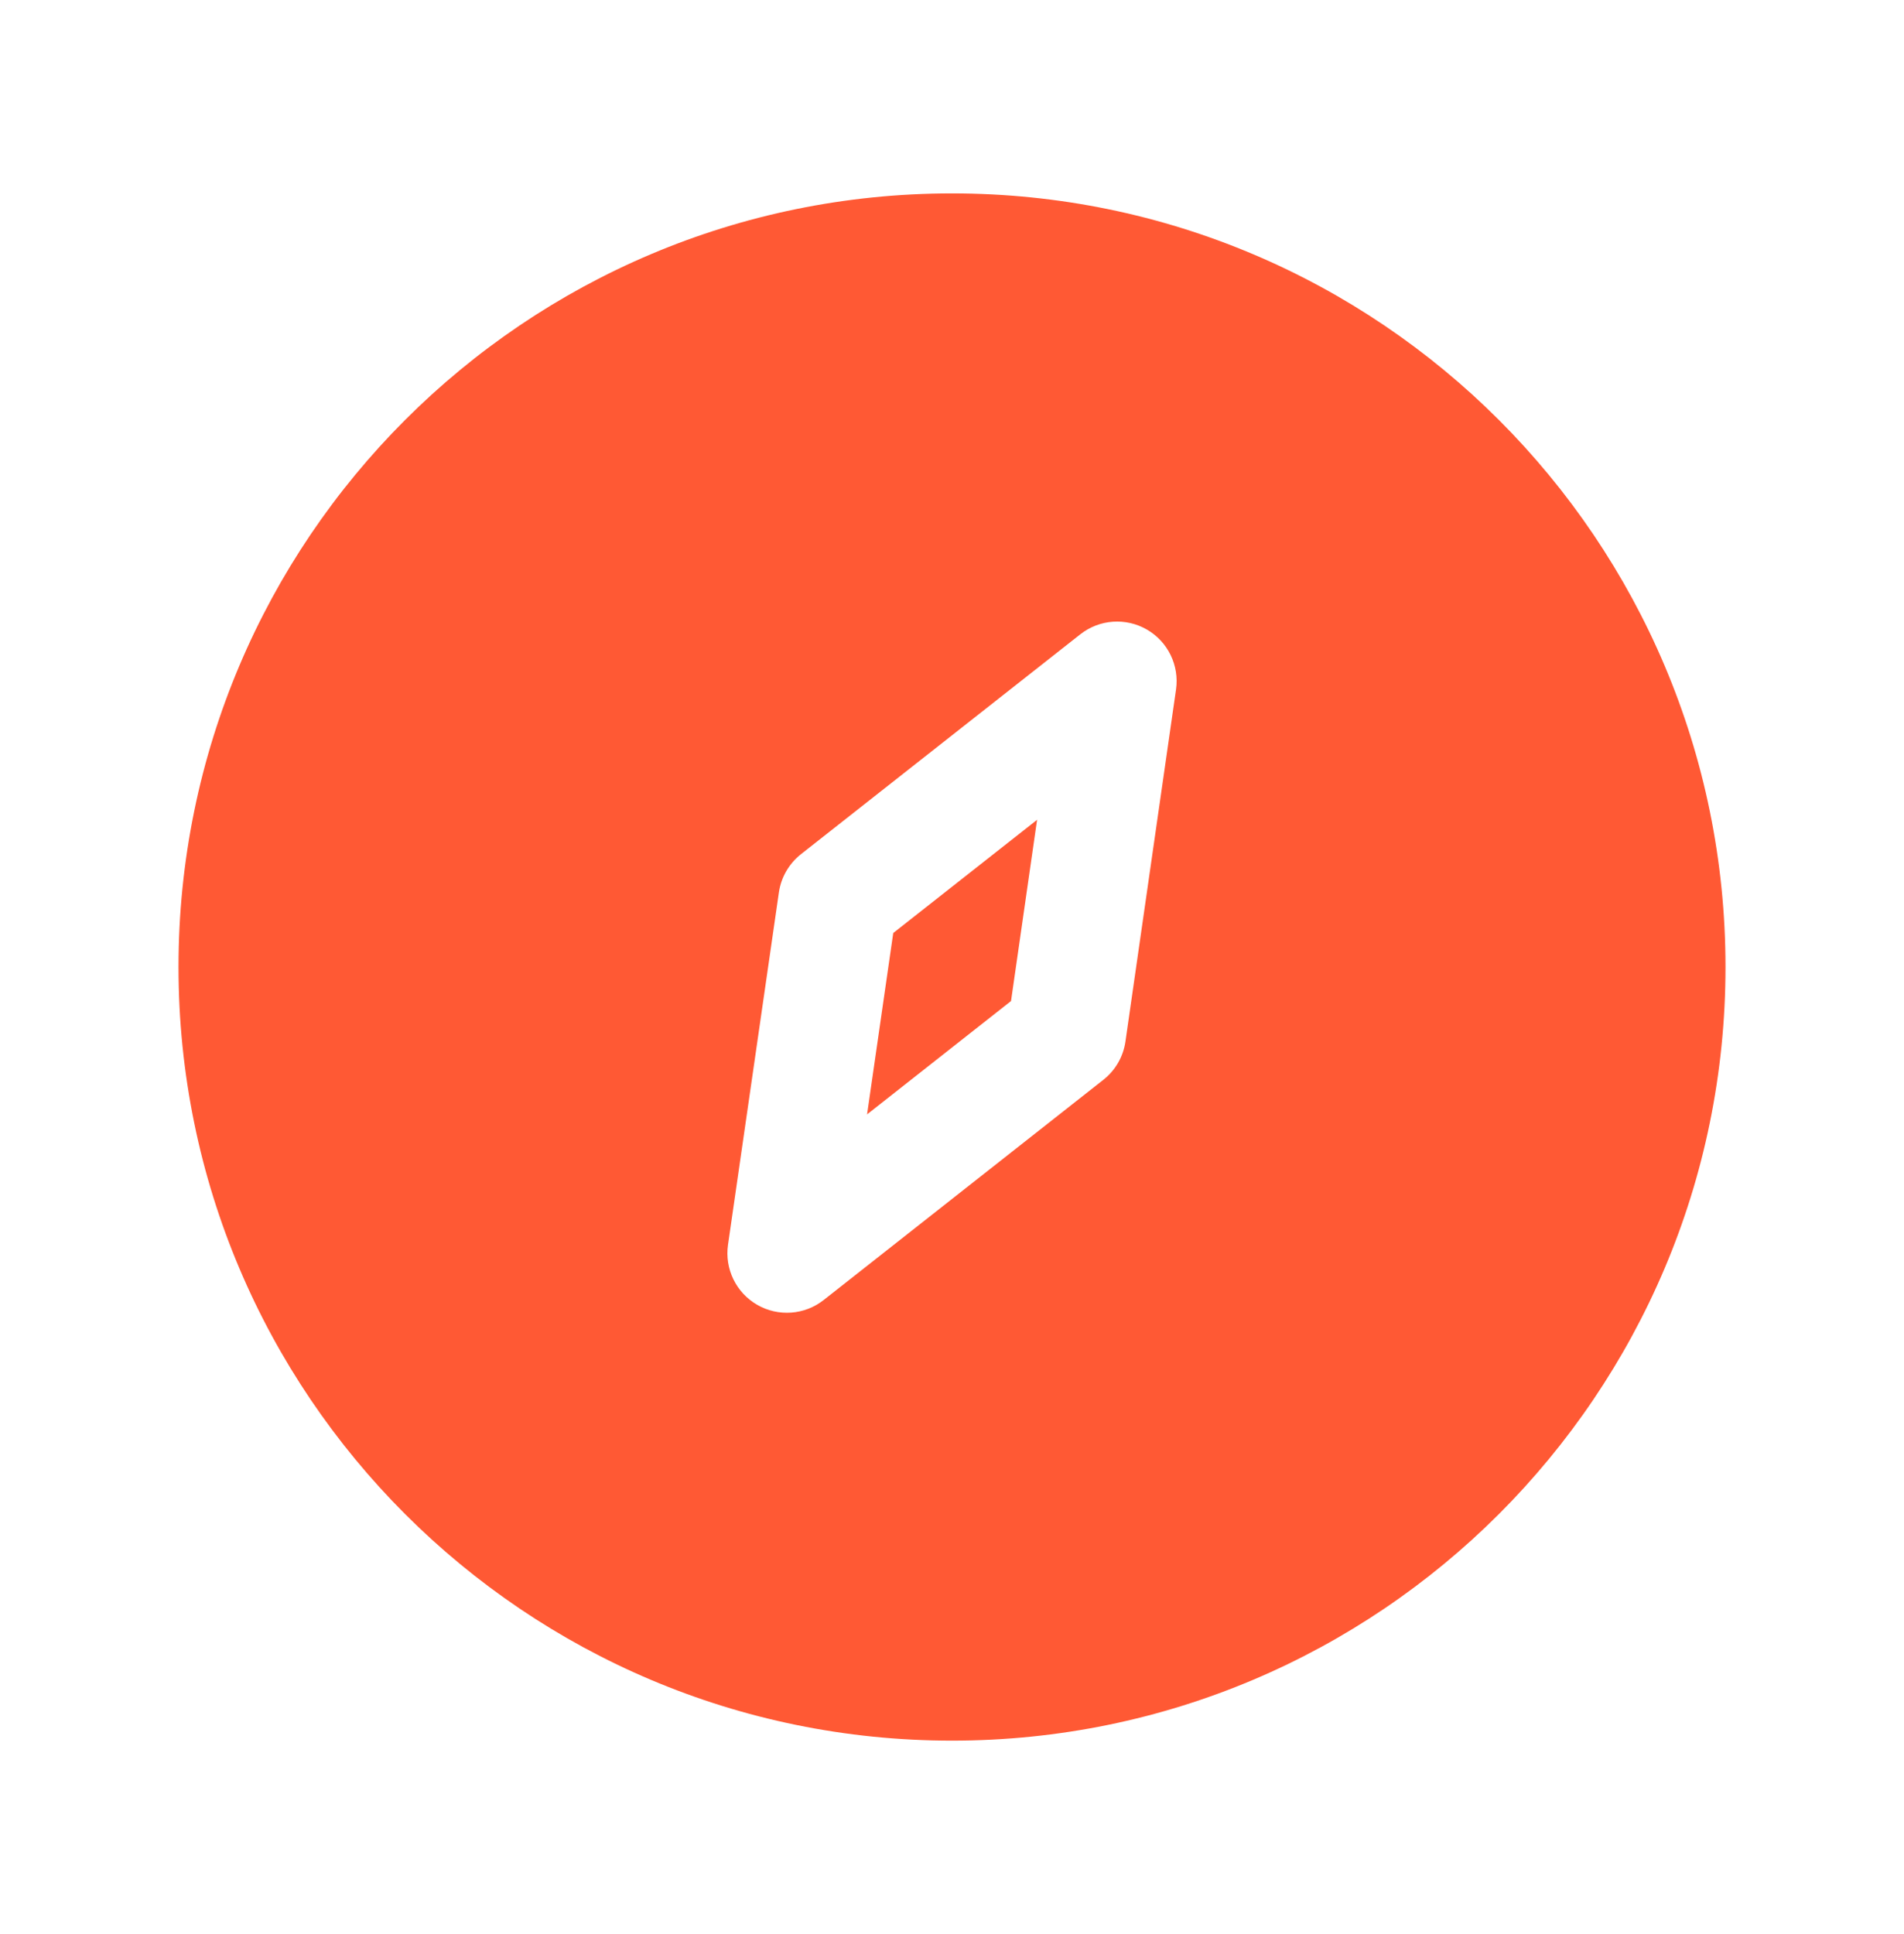 <svg width="64" height="65" viewBox="0 0 64 65" fill="none" xmlns="http://www.w3.org/2000/svg">
<path fill-rule="evenodd" clip-rule="evenodd" d="M6 32.5C6 18.141 17.641 6.5 32 6.5C46.359 6.5 58 18.141 58 32.5C58 46.859 46.359 58.5 32 58.5C17.641 58.5 6 46.859 6 32.5ZM39.53 23.174C39.646 22.365 39.258 21.566 38.55 21.158C37.842 20.749 36.956 20.812 36.313 21.318L26.923 28.708C26.52 29.026 26.254 29.486 26.181 29.994L24.471 41.834C24.354 42.644 24.742 43.443 25.45 43.852C26.159 44.261 27.045 44.197 27.687 43.691L37.087 36.291C37.491 35.974 37.757 35.513 37.83 35.004L39.53 23.174ZM29.145 37.453L30.025 31.357L34.86 27.552L33.984 33.643L29.145 37.453Z" fill="#FF5934"/>
</svg>
